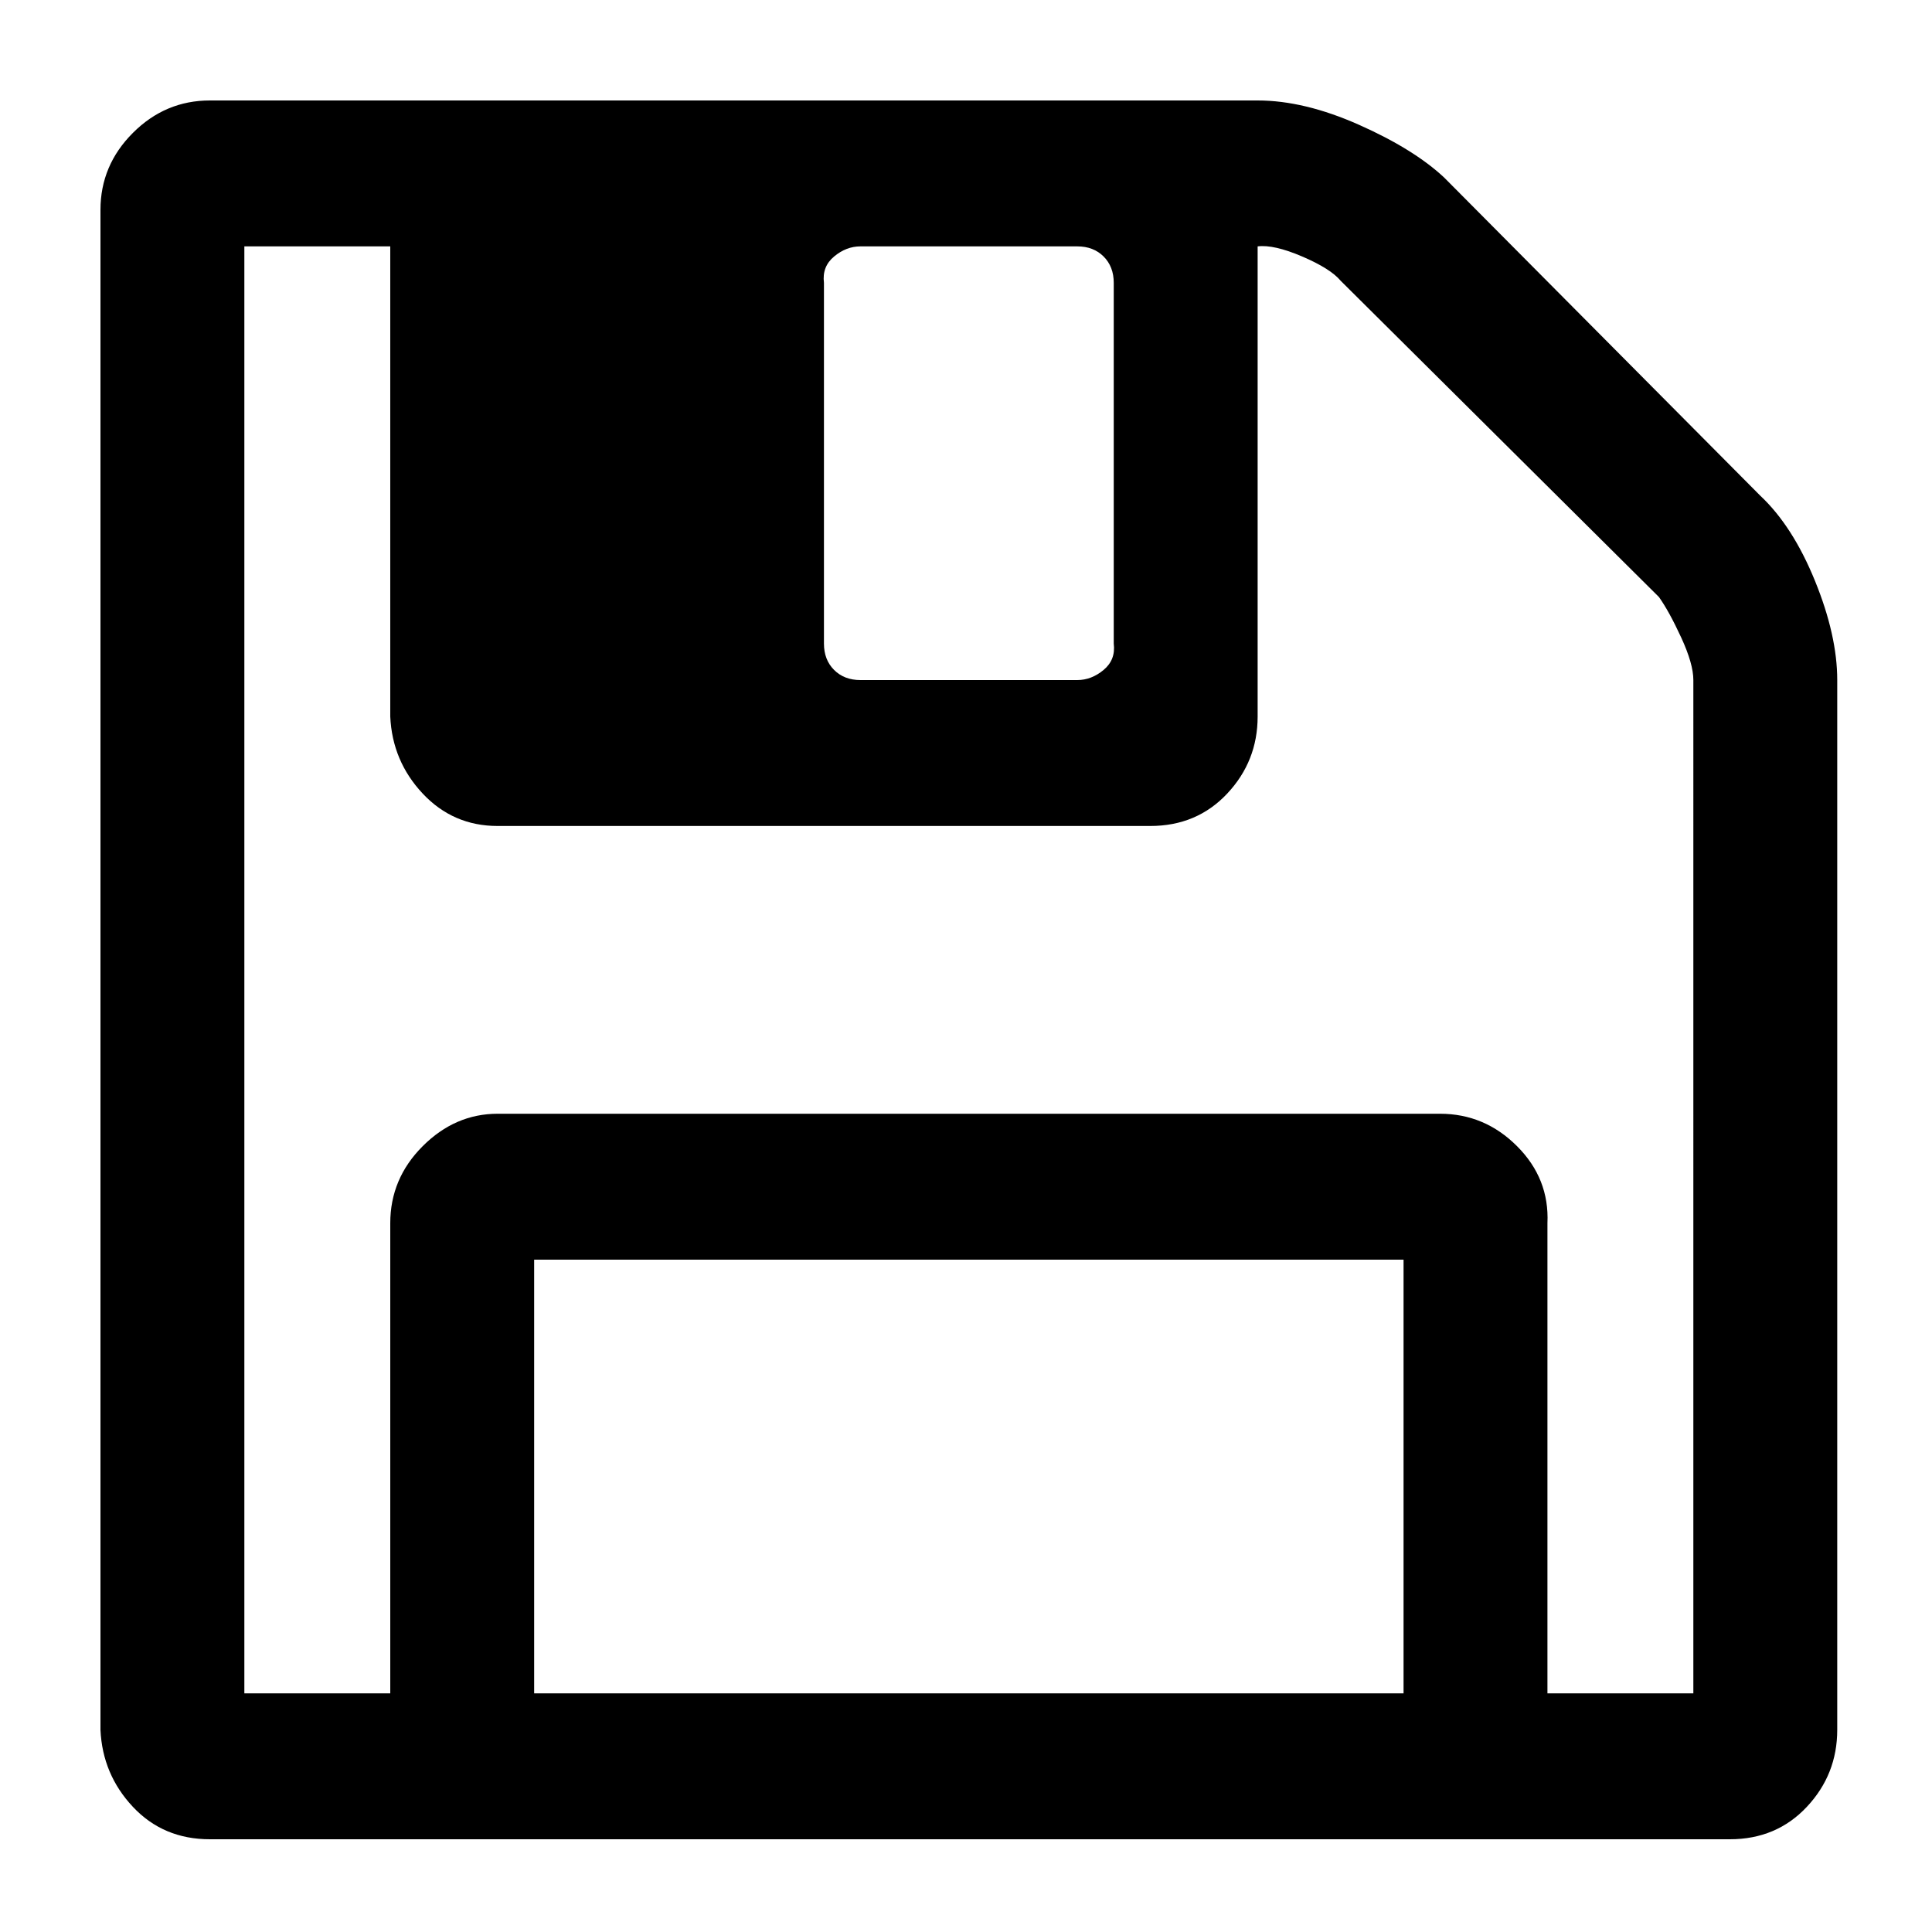 <?xml version="1.0" encoding="utf-8"?>
<!-- Generator: Adobe Illustrator 16.0.0, SVG Export Plug-In . SVG Version: 6.00 Build 0)  -->
<!DOCTYPE svg PUBLIC "-//W3C//DTD SVG 1.1//EN" "http://www.w3.org/Graphics/SVG/1.1/DTD/svg11.dtd">
<svg version="1.1" id="Capa_1" xmlns="http://www.w3.org/2000/svg" xmlns:xlink="http://www.w3.org/1999/xlink" x="0px" y="0px"
	 width="500px" height="500px" viewBox="0 0 500 500" enable-background="new 0 0 500 500" xml:space="preserve">
<path d="M138.238,438.237h225V326h-225V438.237z M400.476,438.237h37.762V176c0-2.797-1.049-6.469-3.146-11.014
	c-2.098-4.546-4.021-8.042-5.77-10.49l-82.343-81.817c-1.748-2.099-5.069-4.196-9.965-6.294c-4.895-2.098-8.741-2.973-11.538-2.622
	V185.44c0,7.692-2.622,14.336-7.867,19.931c-5.245,5.594-11.889,8.392-19.93,8.392H128.797c-7.692,0-14.161-2.798-19.406-8.392
	c-5.245-5.595-8.042-12.238-8.392-19.931V63.763H63.238v374.475H101V316.56c0-7.692,2.797-14.336,8.392-19.931
	c5.594-5.594,12.063-8.392,19.406-8.392h243.881c7.692,0,14.335,2.798,19.93,8.392c5.595,5.595,8.217,12.238,7.867,19.931V438.237z
	 M288.237,166.56V73.203c0-2.797-0.874-5.07-2.622-6.818s-4.021-2.622-6.818-2.622h-56.119c-2.448,0-4.72,0.874-6.818,2.622
	c-2.098,1.748-2.973,4.021-2.623,6.818v93.356c0,2.797,0.875,5.07,2.623,6.818s4.021,2.622,6.818,2.622h56.119
	c2.448,0,4.721-0.874,6.818-2.622S288.588,169.356,288.237,166.56z M475.476,176v271.679c0,7.691-2.622,14.336-7.867,19.93
	S455.72,476,447.679,476H54.322c-8.042,0-14.686-2.798-19.93-8.392S26.35,455.37,26,447.679V54.321
	c0-7.692,2.797-14.335,8.392-19.93S46.629,26,54.322,26h271.154c8.042,0,16.783,2.098,26.224,6.294
	c9.44,4.195,16.783,8.741,22.028,13.636l81.818,82.343c5.594,5.245,10.314,12.588,14.16,22.028
	C473.553,159.741,475.476,168.308,475.476,176z"/>
</svg>
